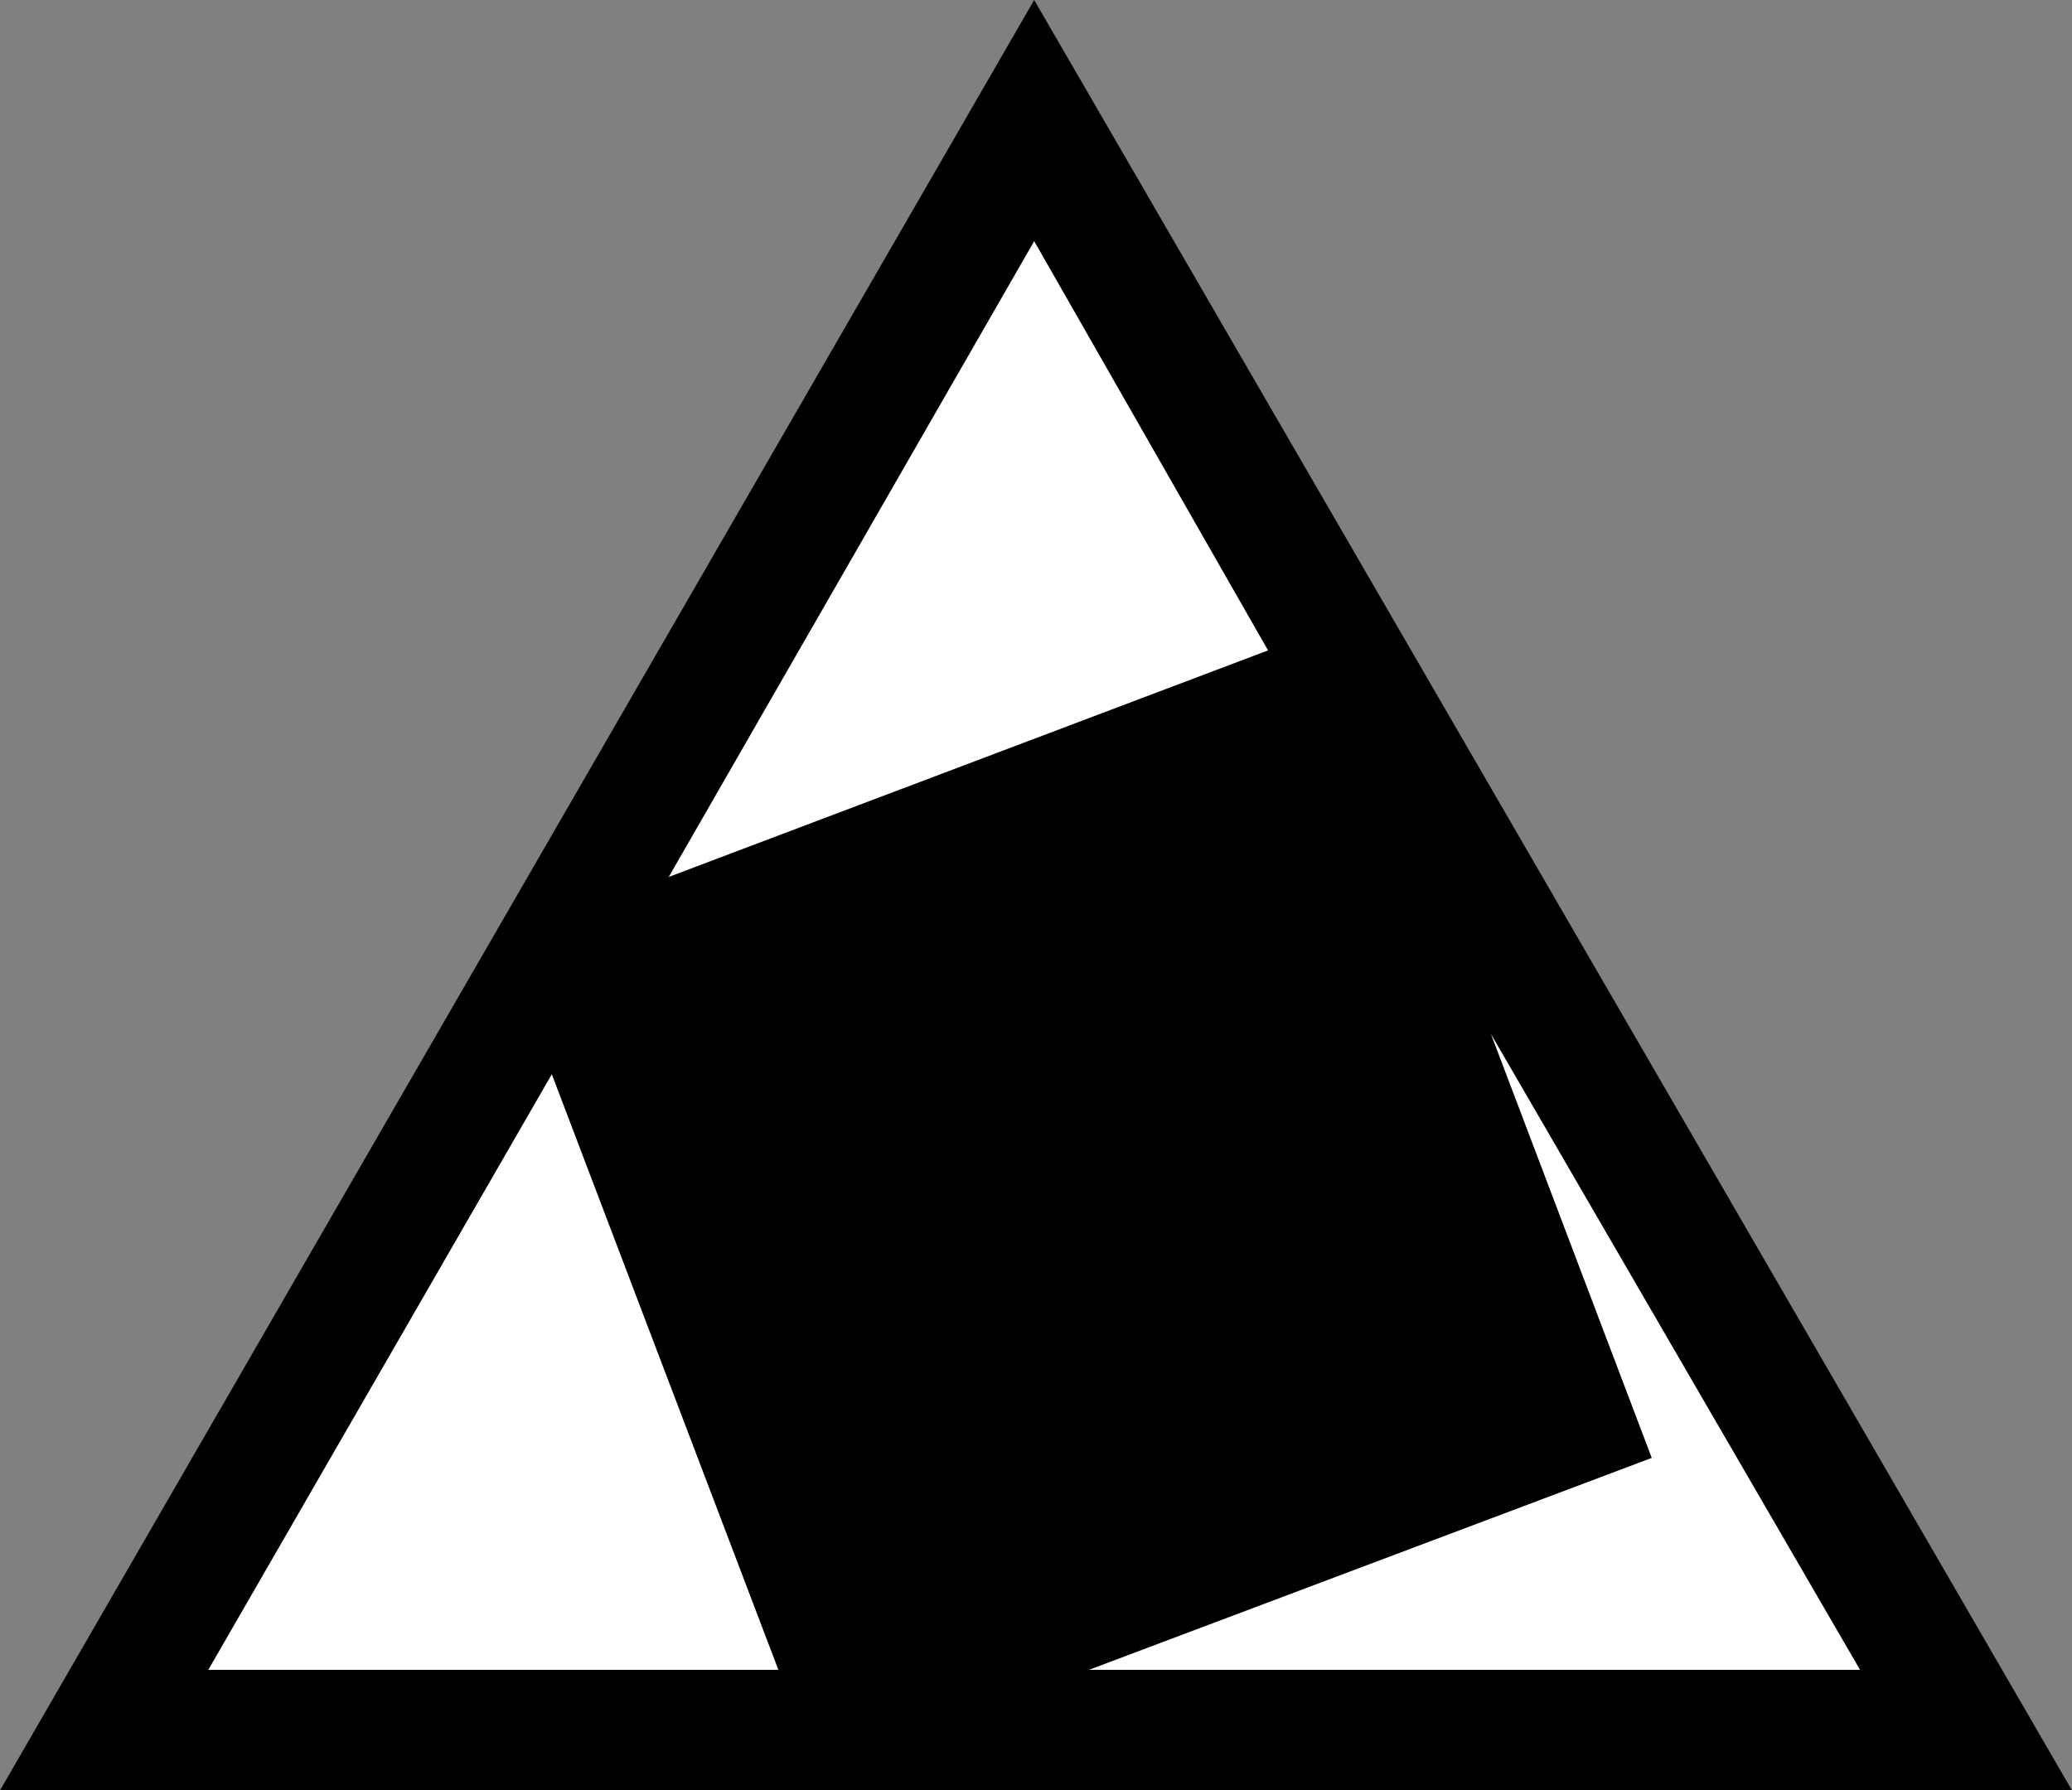<?xml version="1.0" encoding="UTF-8" standalone="no"?>
<!DOCTYPE svg PUBLIC "-//W3C//DTD SVG 1.0//EN" "http://www.w3.org/TR/2001/REC-SVG-20010904/DTD/svg10.dtd">
<svg xmlns="http://www.w3.org/2000/svg" xmlns:xlink="http://www.w3.org/1999/xlink" fill-rule="evenodd" height="0.49in" preserveAspectRatio="none" stroke-linecap="round" viewBox="0 0 567 490" width="0.567in">
<rect x="0" y="0" width="567" height="490" fill="#808080" stroke="none"/>
<style type="text/css">
.brush0 { fill: rgb(255,255,255); }
.pen0 { stroke: rgb(0,0,0); stroke-width: 1; stroke-linejoin: round; }
.brush1 { fill: none; }
.pen1 { stroke: none; }
.brush2 { fill: rgb(0,0,0); }
</style>
<g>
<polygon class="pen1 brush2" points="567,490 283,0 0,490 567,490"/>
<polygon class="pen1 brush0" points="298,457 509,457 408,283 452,399 298,457"/>
<polygon class="pen1 brush0" points="151,294 57,457 213,457 151,294"/>
<polygon class="pen1 brush0" points="347,178 283,66 183,240 347,178"/>
</g>
</svg>
